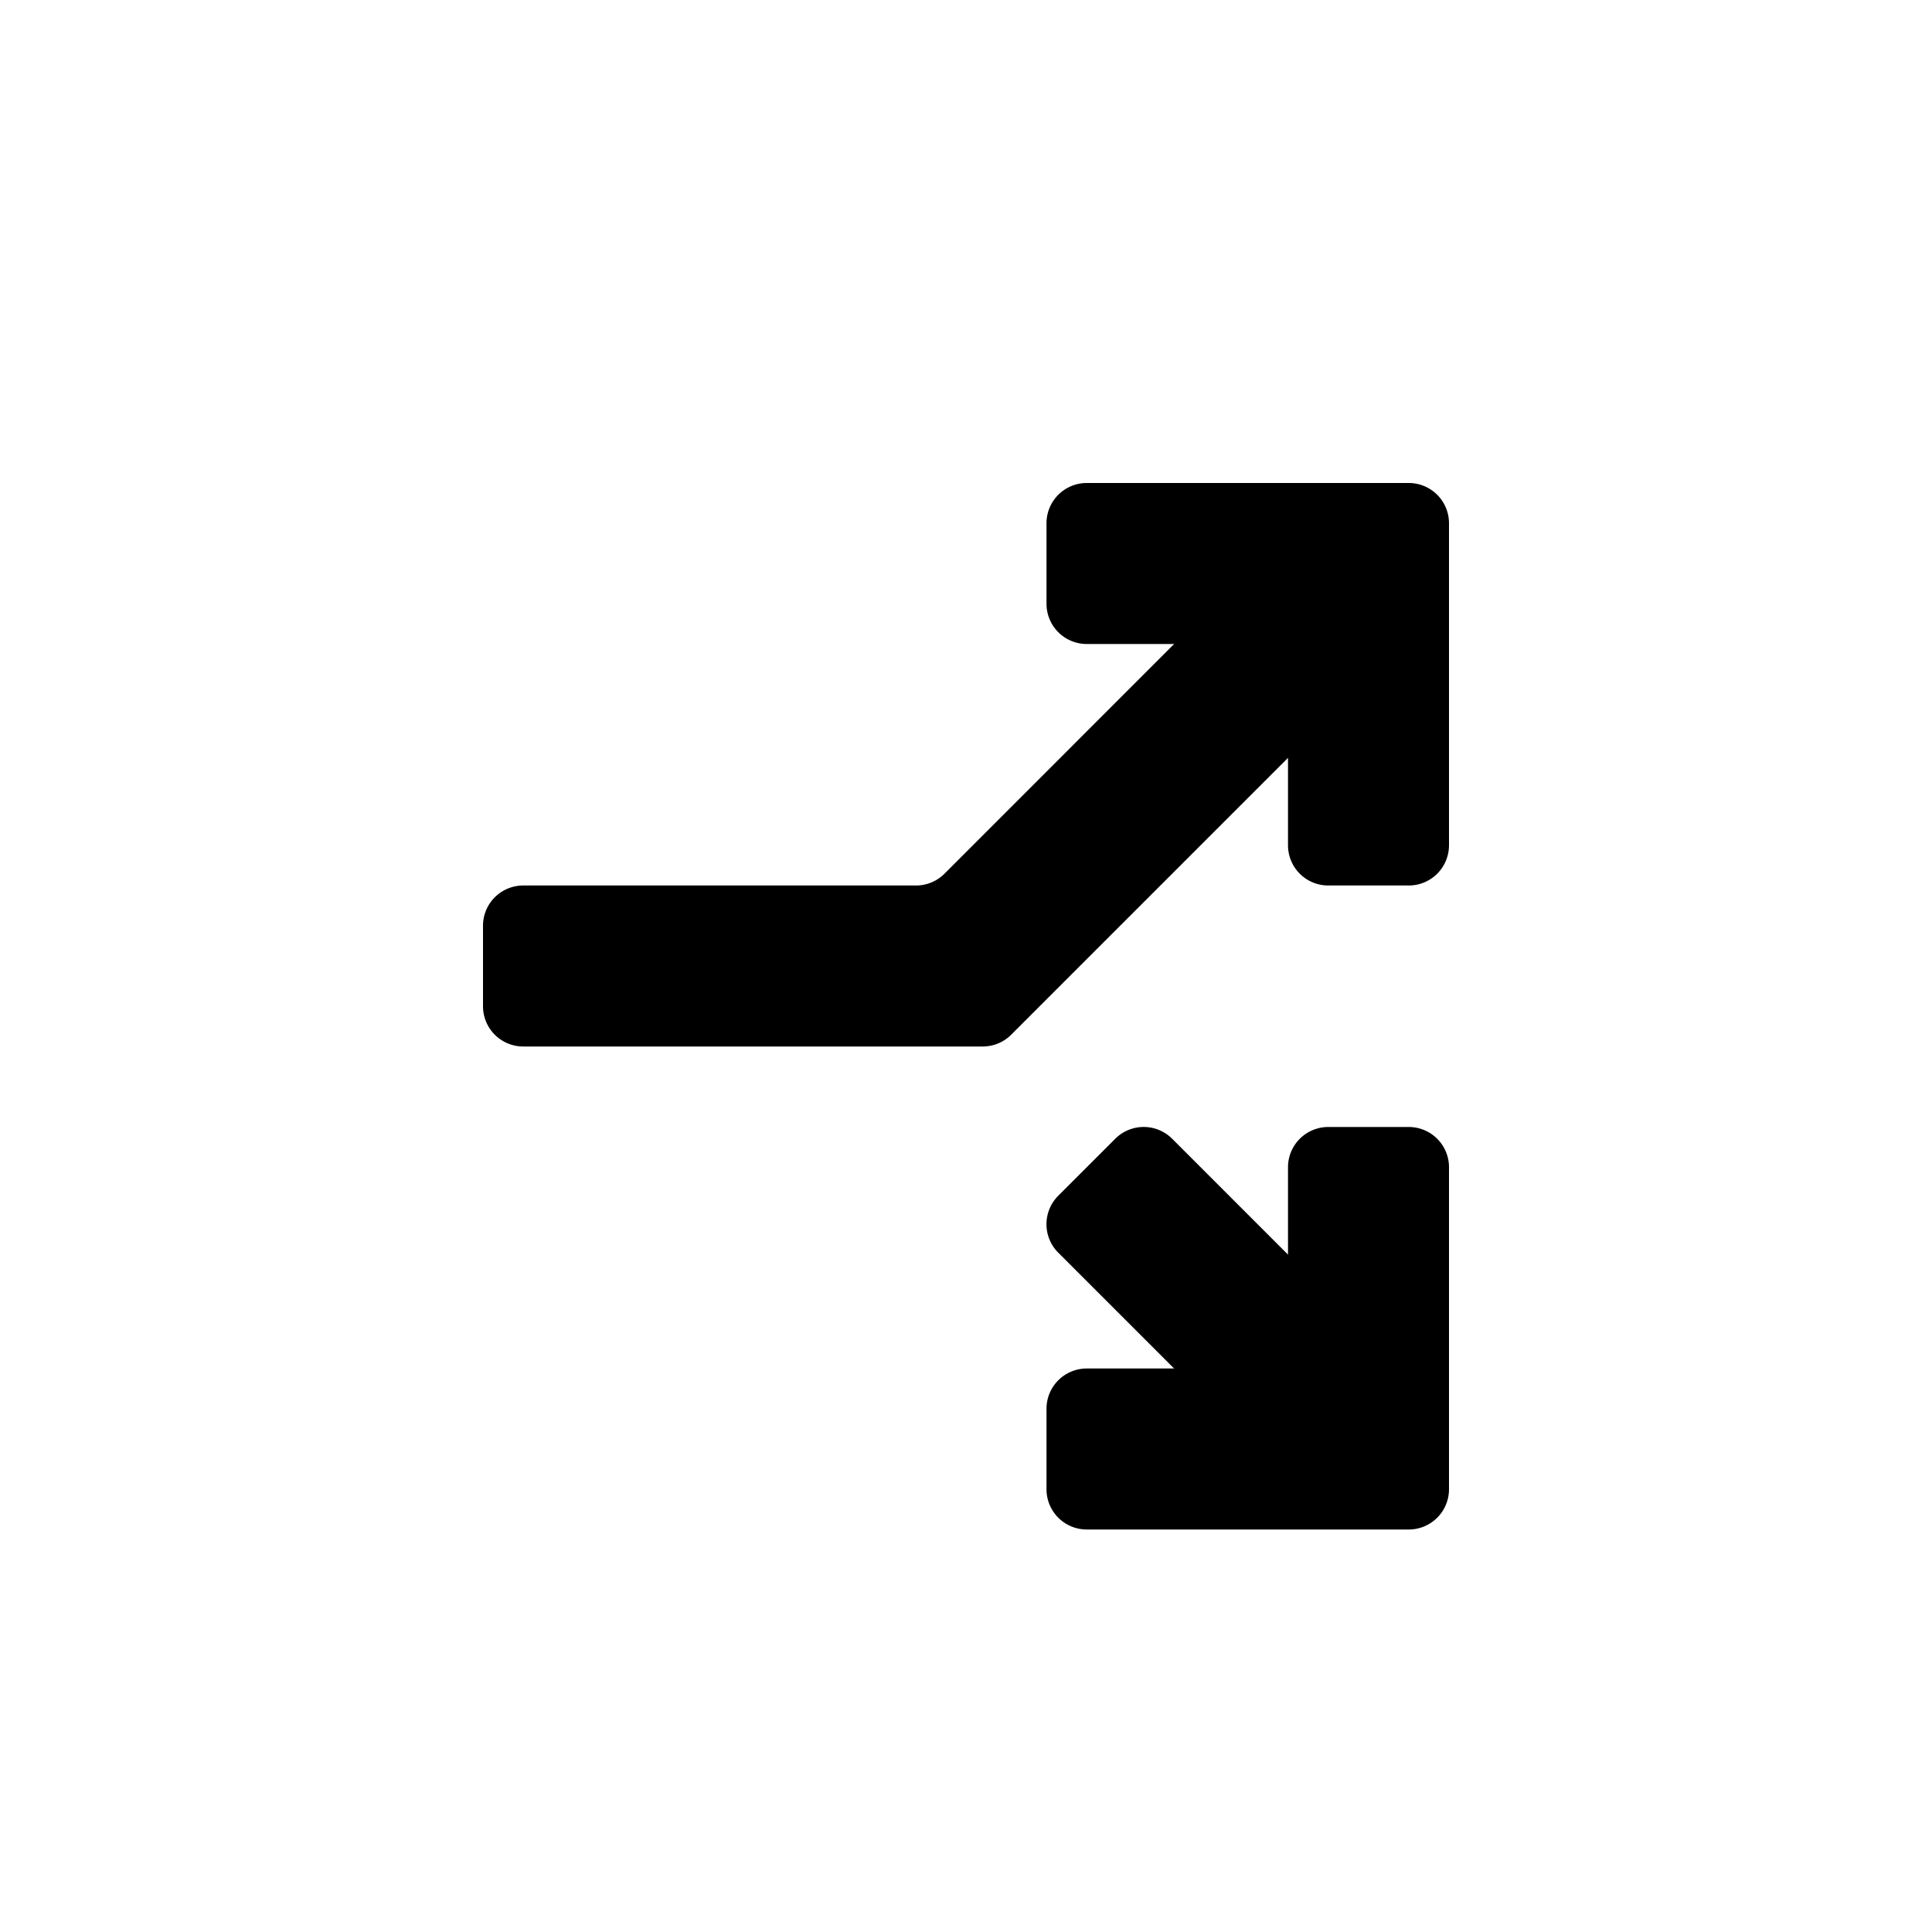 <svg xmlns="http://www.w3.org/2000/svg" width="24" height="24" class="wd-icon-split-small wd-icon" focusable="false" role="presentation" viewBox="0 0 24 24">
    <g class="wd-icon-container">
        <path fill-rule="evenodd" d="M16 8.5a.5.5 0 0 0-.5-.5h-2a.5.5 0 0 1-.5-.5v-1a.5.5 0 0 1 .5-.5h4a.5.5 0 0 1 .5.5v4a.5.5 0 0 1-.5.5h-1a.5.5 0 0 1-.5-.5v-2z" class="wd-icon-fill" clip-rule="evenodd"/>
        <path fill-rule="evenodd" d="M11.379 11a.5.5 0 0 0 .353-.146l4.207-4.208a.5.5 0 0 1 .707 0l.708.708a.5.5 0 0 1 0 .707l-4.793 4.793a.5.5 0 0 1-.354.146H6.5a.5.5 0 0 1-.5-.5v-1a.5.5 0 0 1 .5-.5h4.879zM15.5 17a.5.5 0 0 0 .5-.5v-2a.5.5 0 0 1 .5-.5h1a.5.5 0 0 1 .5.5v4a.5.5 0 0 1-.5.5h-4a.5.5 0 0 1-.5-.5v-1a.5.5 0 0 1 .5-.5h2z" class="wd-icon-fill" clip-rule="evenodd"/>
        <path fill-rule="evenodd" d="M13.854 14.146a.5.5 0 0 1 .707 0l2.793 2.793a.5.5 0 0 1 0 .707l-.708.708a.5.5 0 0 1-.707 0l-2.793-2.793a.5.5 0 0 1 0-.707l.708-.708z" class="wd-icon-fill" clip-rule="evenodd"/>
    </g>
</svg>
